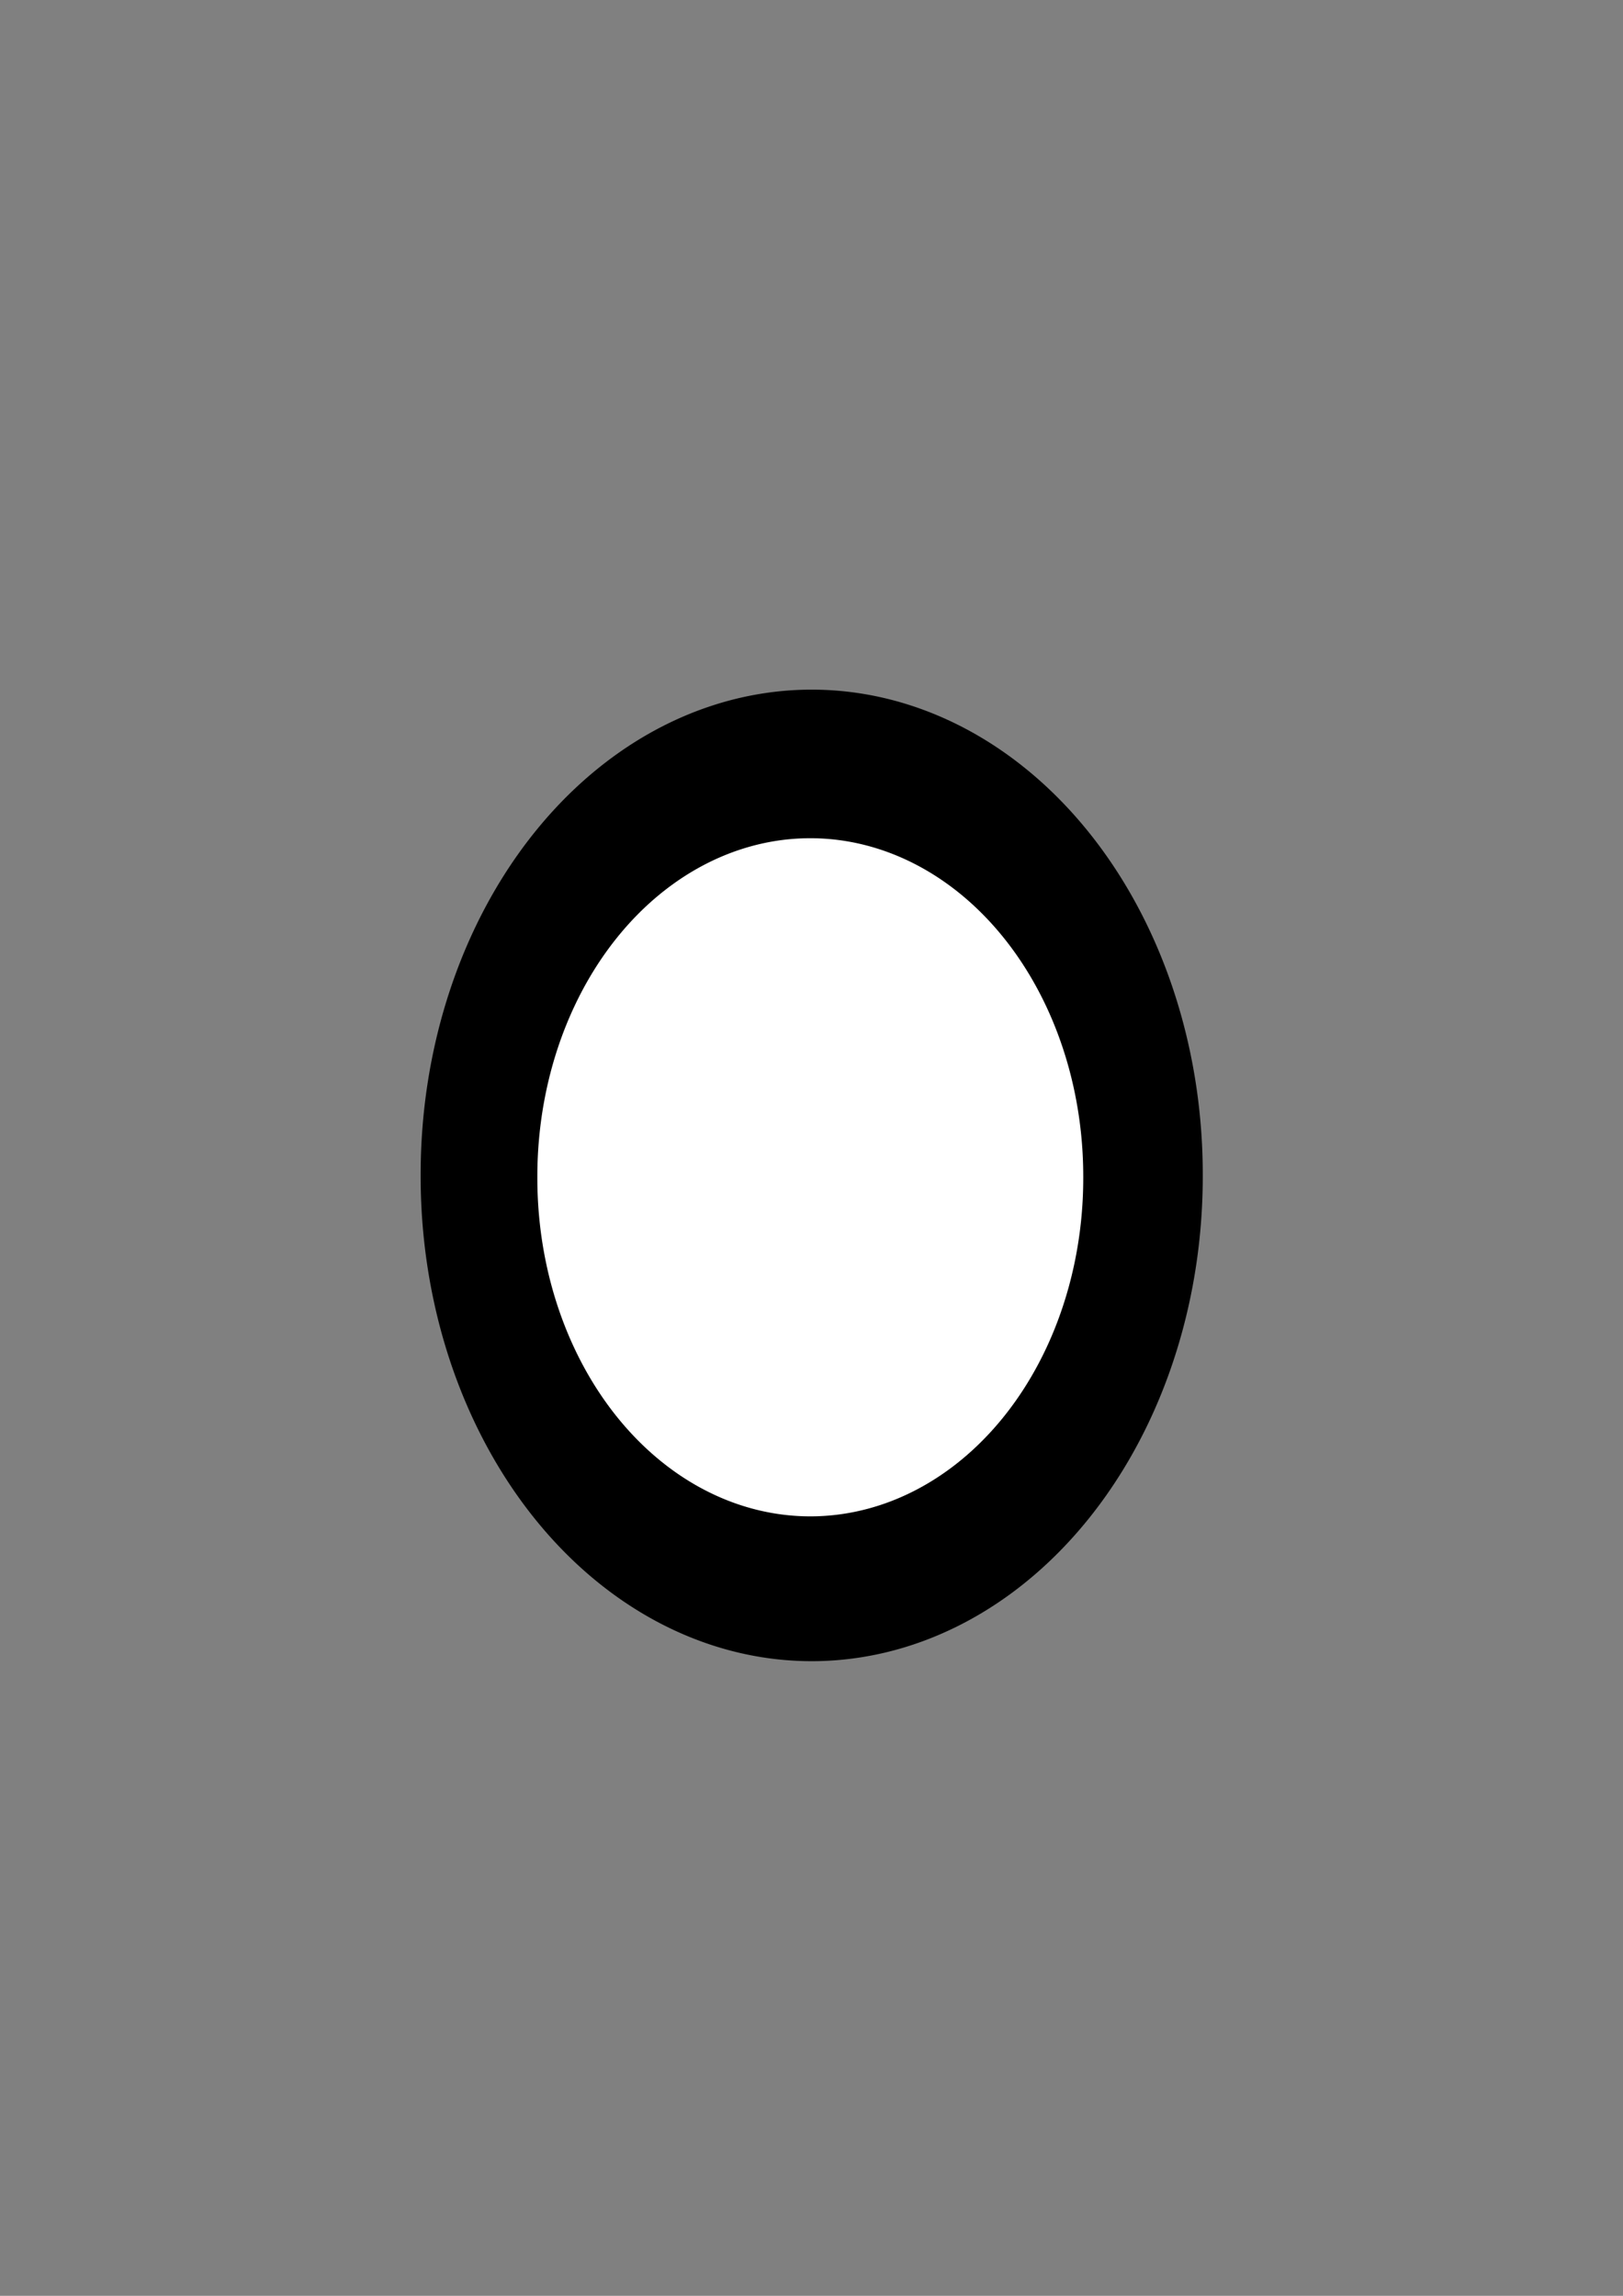 <?xml version="1.0" encoding="UTF-8" standalone="no"?>
<!-- Created with Inkscape (http://www.inkscape.org/) -->

<svg
   xmlns:dc="http://purl.org/dc/elements/1.1/"
   xmlns:cc="http://creativecommons.org/ns#"
   xmlns:rdf="http://www.w3.org/1999/02/22-rdf-syntax-ns#"
   xmlns:svg="http://www.w3.org/2000/svg"
   xmlns="http://www.w3.org/2000/svg"
   xmlns:sodipodi="http://sodipodi.sourceforge.net/DTD/sodipodi-0.dtd"
   xmlns:inkscape="http://www.inkscape.org/namespaces/inkscape"
   width="744.094"
   height="1052.362"
   id="svg2"
   version="1.1"
   inkscape:version="0.48.4 r9939"
   sodipodi:docname="Новый документ 1">
  <rect width="100%" height="100%" fill="#808080" stroke="none"/>
  <defs
     id="defs4" />
  <sodipodi:namedview
     id="base"
     pagecolor="#ffffff"
     bordercolor="#666666"
     borderopacity="1.0"
     inkscape:pageopacity="0.0"
     inkscape:pageshadow="2"
     inkscape:zoom="0.7"
     inkscape:cx="375"
     inkscape:cy="520"
     inkscape:document-units="px"
     inkscape:current-layer="layer1"
     showgrid="false"
     inkscape:window-width="1853"
     inkscape:window-height="1056"
     inkscape:window-x="67"
     inkscape:window-y="24"
     inkscape:window-maximized="1" />
  <g
     inkscape:label="Layer 1"
     inkscape:groupmode="layer"
     id="layer1">
    <path
       sodipodi:type="arc"
       style="fill:#000000;fill-opacity:1;fill-rule:evenodd;stroke-width:1;stroke-miterlimit:4;stroke-dasharray:none"
       id="path2985"
       sodipodi:cx="286.42856"
       sodipodi:cy="563.07648"
       sodipodi:rx="179.28572"
       sodipodi:ry="222.14285"
       d="m 465.714,563.076 a 179.286,222.143 0 1 1 -358.571,0 179.286,222.143 0 1 1 358.571,0 z"
       transform="translate(85.714,-24.286)" />
    <path
       sodipodi:type="arc"
       style="fill:#ffffff;fill-opacity:1;fill-rule:evenodd;stroke-width:1;stroke-miterlimit:4;stroke-dasharray:none"
       id="path2985-5"
       sodipodi:cx="286.42856"
       sodipodi:cy="563.07648"
       sodipodi:rx="179.28572"
       sodipodi:ry="222.14285"
       d="m 465.714,563.076 a 179.286,222.143 0 1 1 -358.571,0 179.286,222.143 0 1 1 358.571,0 z"
       transform="matrix(0.698,0,0,0.698,171.569,146.619)" />
  </g>
</svg>
